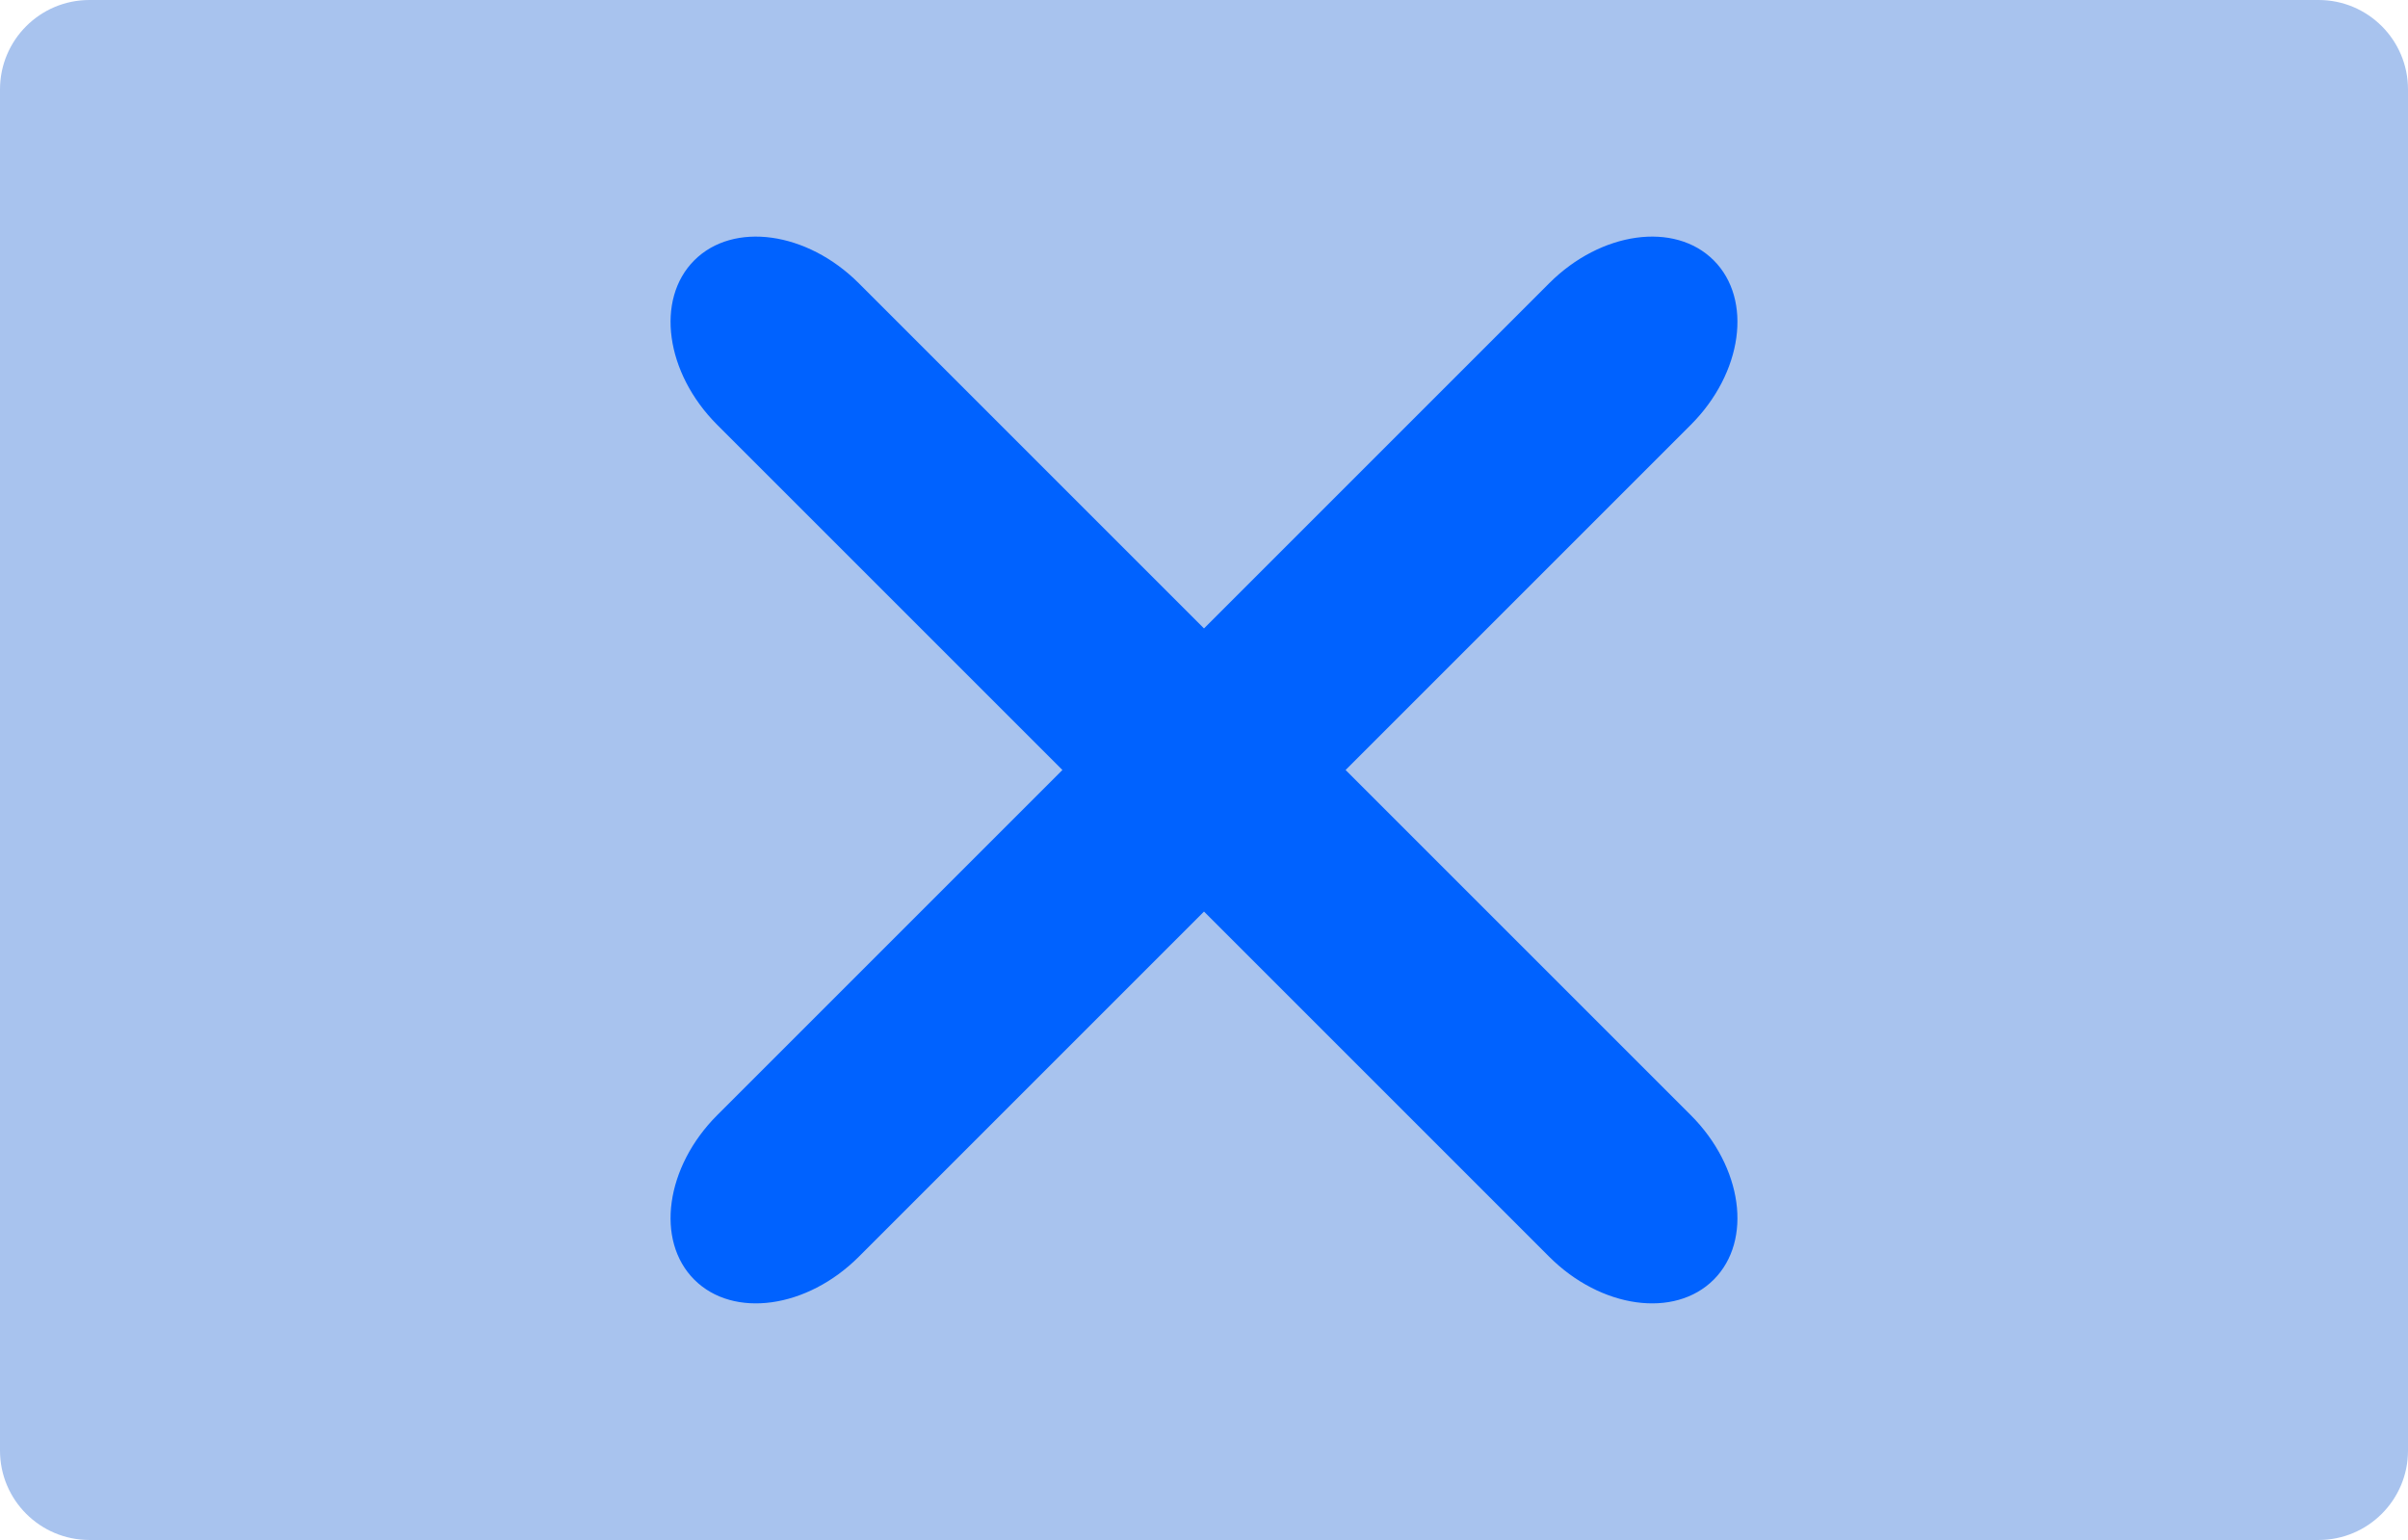 <?xml version="1.0" encoding="UTF-8" standalone="no"?><!-- Generator: Gravit.io --><svg xmlns="http://www.w3.org/2000/svg" xmlns:xlink="http://www.w3.org/1999/xlink" style="isolation:isolate" viewBox="695 1537 197 126" width="197pt" height="126pt"><g><path d="M 702.314 1537 L 884.686 1537 C 888.723 1537 892 1540.277 892 1544.314 L 892 1655.686 C 892 1659.723 888.723 1663 884.686 1663 L 702.314 1663 C 698.277 1663 695 1659.723 695 1655.686 L 695 1544.314 C 695 1540.277 698.277 1537 702.314 1537 Z" style="stroke:none;fill:#A8C3EE;stroke-miterlimit:10;"/><path d=" M 793.5 1588.417 L 765.254 1560.17 C 761.025 1555.942 754.997 1555.104 751.8 1558.3 L 751.8 1558.3 C 748.604 1561.497 749.442 1567.525 753.67 1571.754 L 781.917 1600 L 753.67 1628.246 C 749.442 1632.475 748.604 1638.503 751.8 1641.7 L 751.8 1641.7 C 754.997 1644.896 761.025 1644.058 765.254 1639.83 L 793.5 1611.583 L 821.746 1639.83 C 825.975 1644.058 832.003 1644.896 835.2 1641.7 L 835.2 1641.7 C 838.396 1638.503 837.558 1632.475 833.33 1628.246 L 805.083 1600 L 833.33 1571.754 C 837.558 1567.525 838.396 1561.497 835.2 1558.3 L 835.2 1558.3 C 832.003 1555.104 825.975 1555.942 821.746 1560.17 L 793.5 1588.417 Z " fill-rule="evenodd" fill="rgb(0,98,255)"/></g></svg>